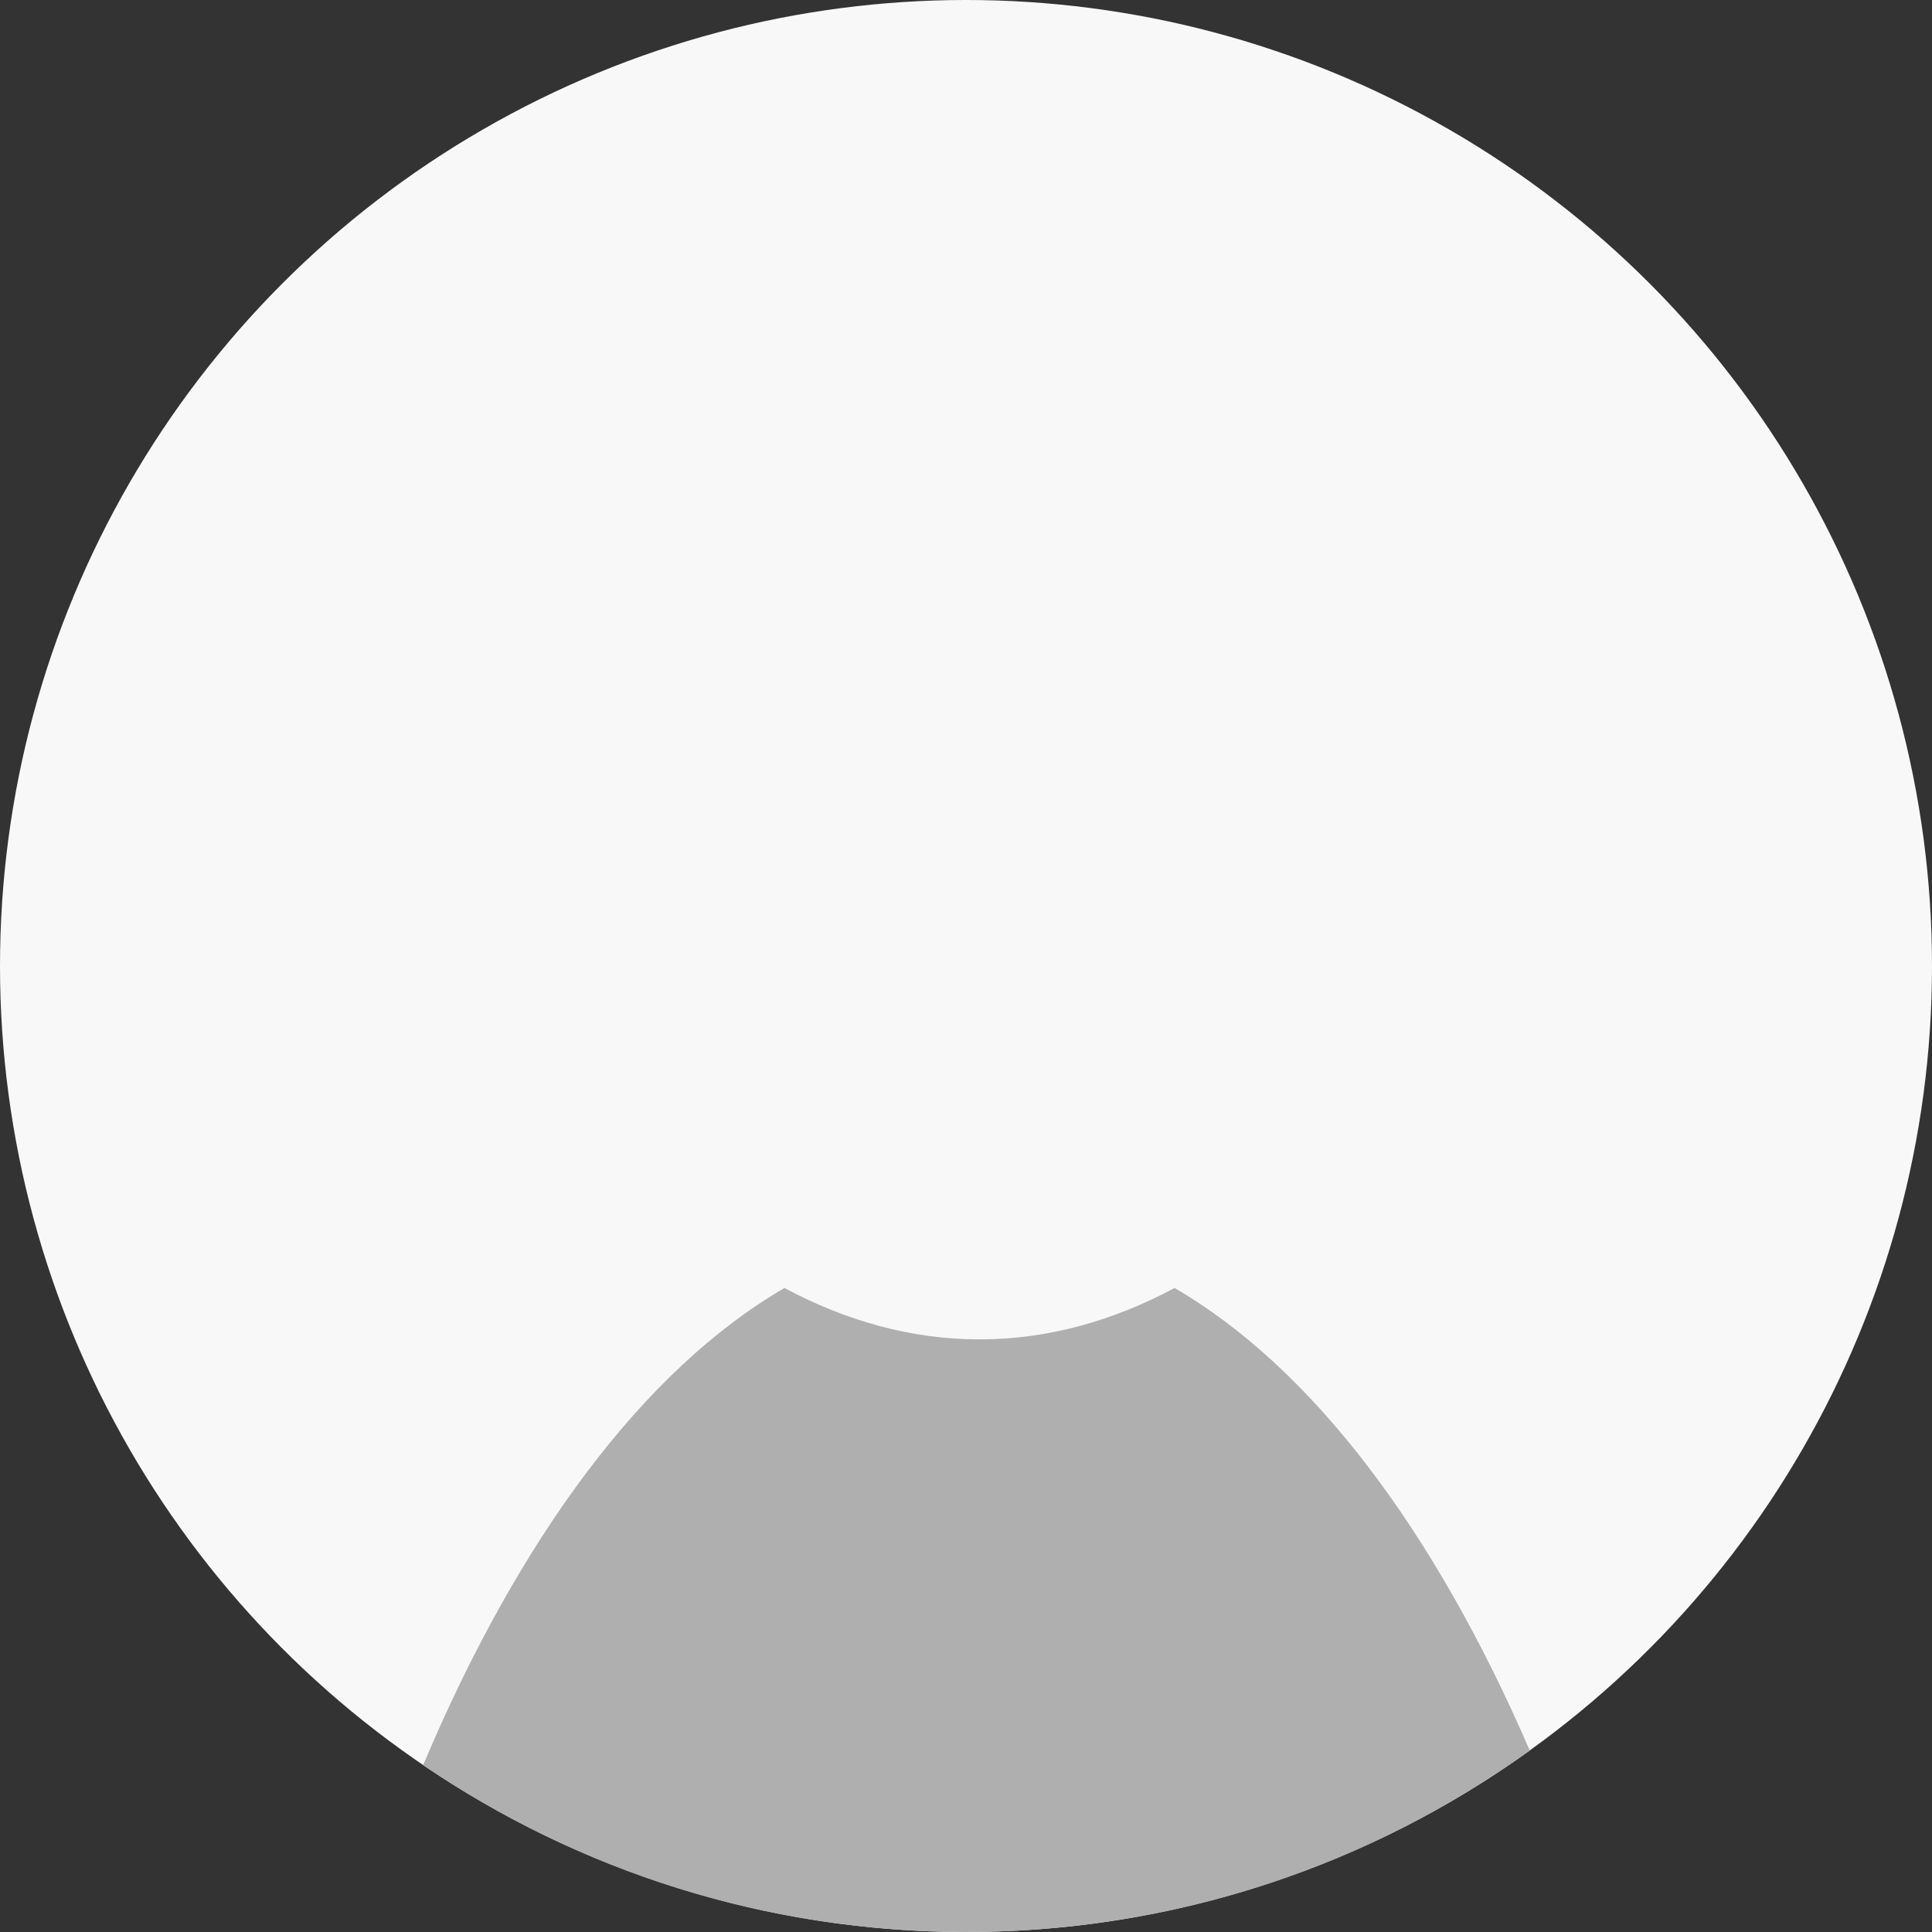<?xml version="1.0" encoding="UTF-8"?>
<svg width="30px" height="30px" viewBox="0 0 30 30" version="1.1" xmlns="http://www.w3.org/2000/svg" xmlns:xlink="http://www.w3.org/1999/xlink">
    <rect x="0" y="0" width="30" height="30" fill="#333333" stroke="none"/>
    <!-- Generator: Sketch 47.1 (45422) - http://www.bohemiancoding.com/sketch -->
    <title>Group</title>
    <desc>Created with Sketch.</desc>
    <defs>
        <circle id="path-1" cx="15" cy="15" r="15"></circle>
    </defs>
    <g id="Page-2" stroke="none" stroke-width="1" fill="none" fill-rule="evenodd">
        <g id="Group">
            <mask id="mask-2" fill="white">
                <use xlink:href="#path-1"></use>
            </mask>
            <use id="Mask" fill="#F8F8F8" xlink:href="#path-1"></use>
            <path d="M6.57,27.409 C8.973,29.044 11.875,30 15,30 C18.267,30 21.29,28.956 23.754,27.182 C22.28,23.772 20.38,21.244 18.239,20 C17.287,20.509 16.271,20.798 15.21,20.798 C14.149,20.798 13.133,20.509 12.181,20 C9.993,21.272 8.057,23.884 6.57,27.409 Z" id="Combined-Shape" fill="#AFAFAF"></path>
        </g>
    </g>
</svg>